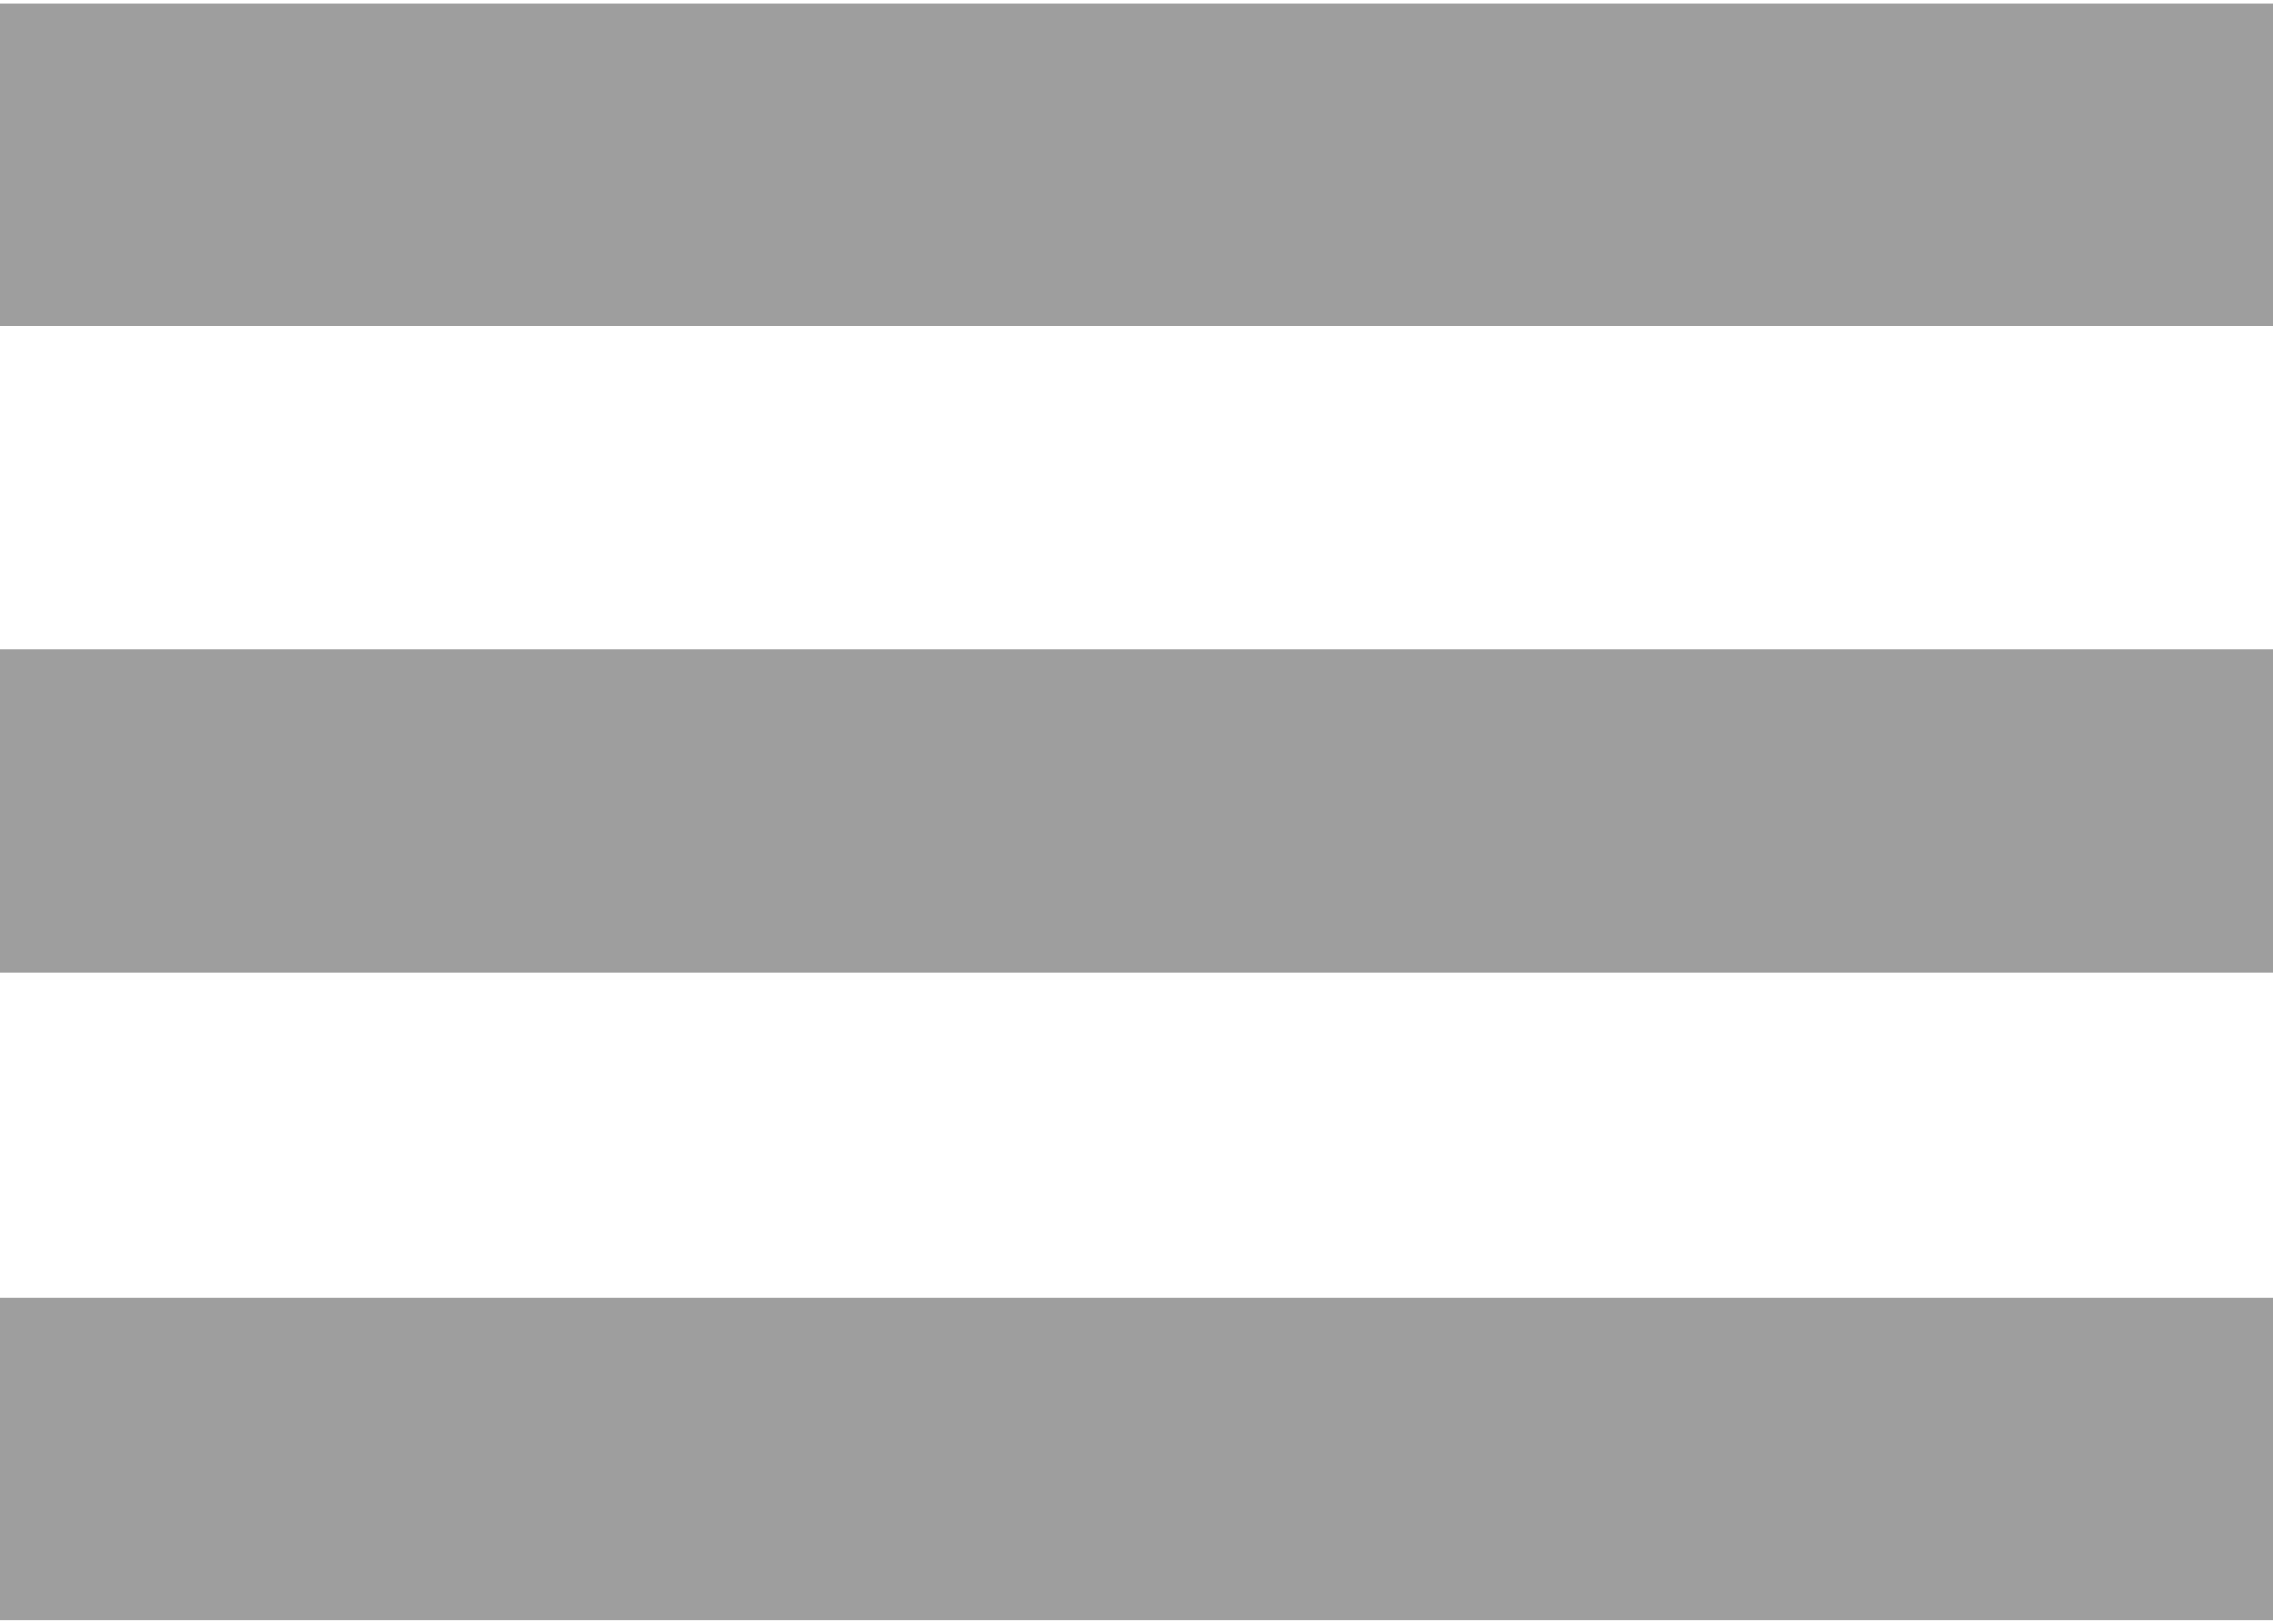 <svg
  fill="none"
  height="10"
  viewBox="0 0 14 10"
  width="14"
  xmlns="http://www.w3.org/2000/svg"
>
  <path
    clip-rule="evenodd"
    d="M14 0.02V2.01H0V0.02H14ZM7.425 4H14V5.99H0V4H7.425ZM14 7.99V9.98H0V7.99H14Z"
    fill="#9E9E9E"
    fill-rule="evenodd"
  />
</svg>
